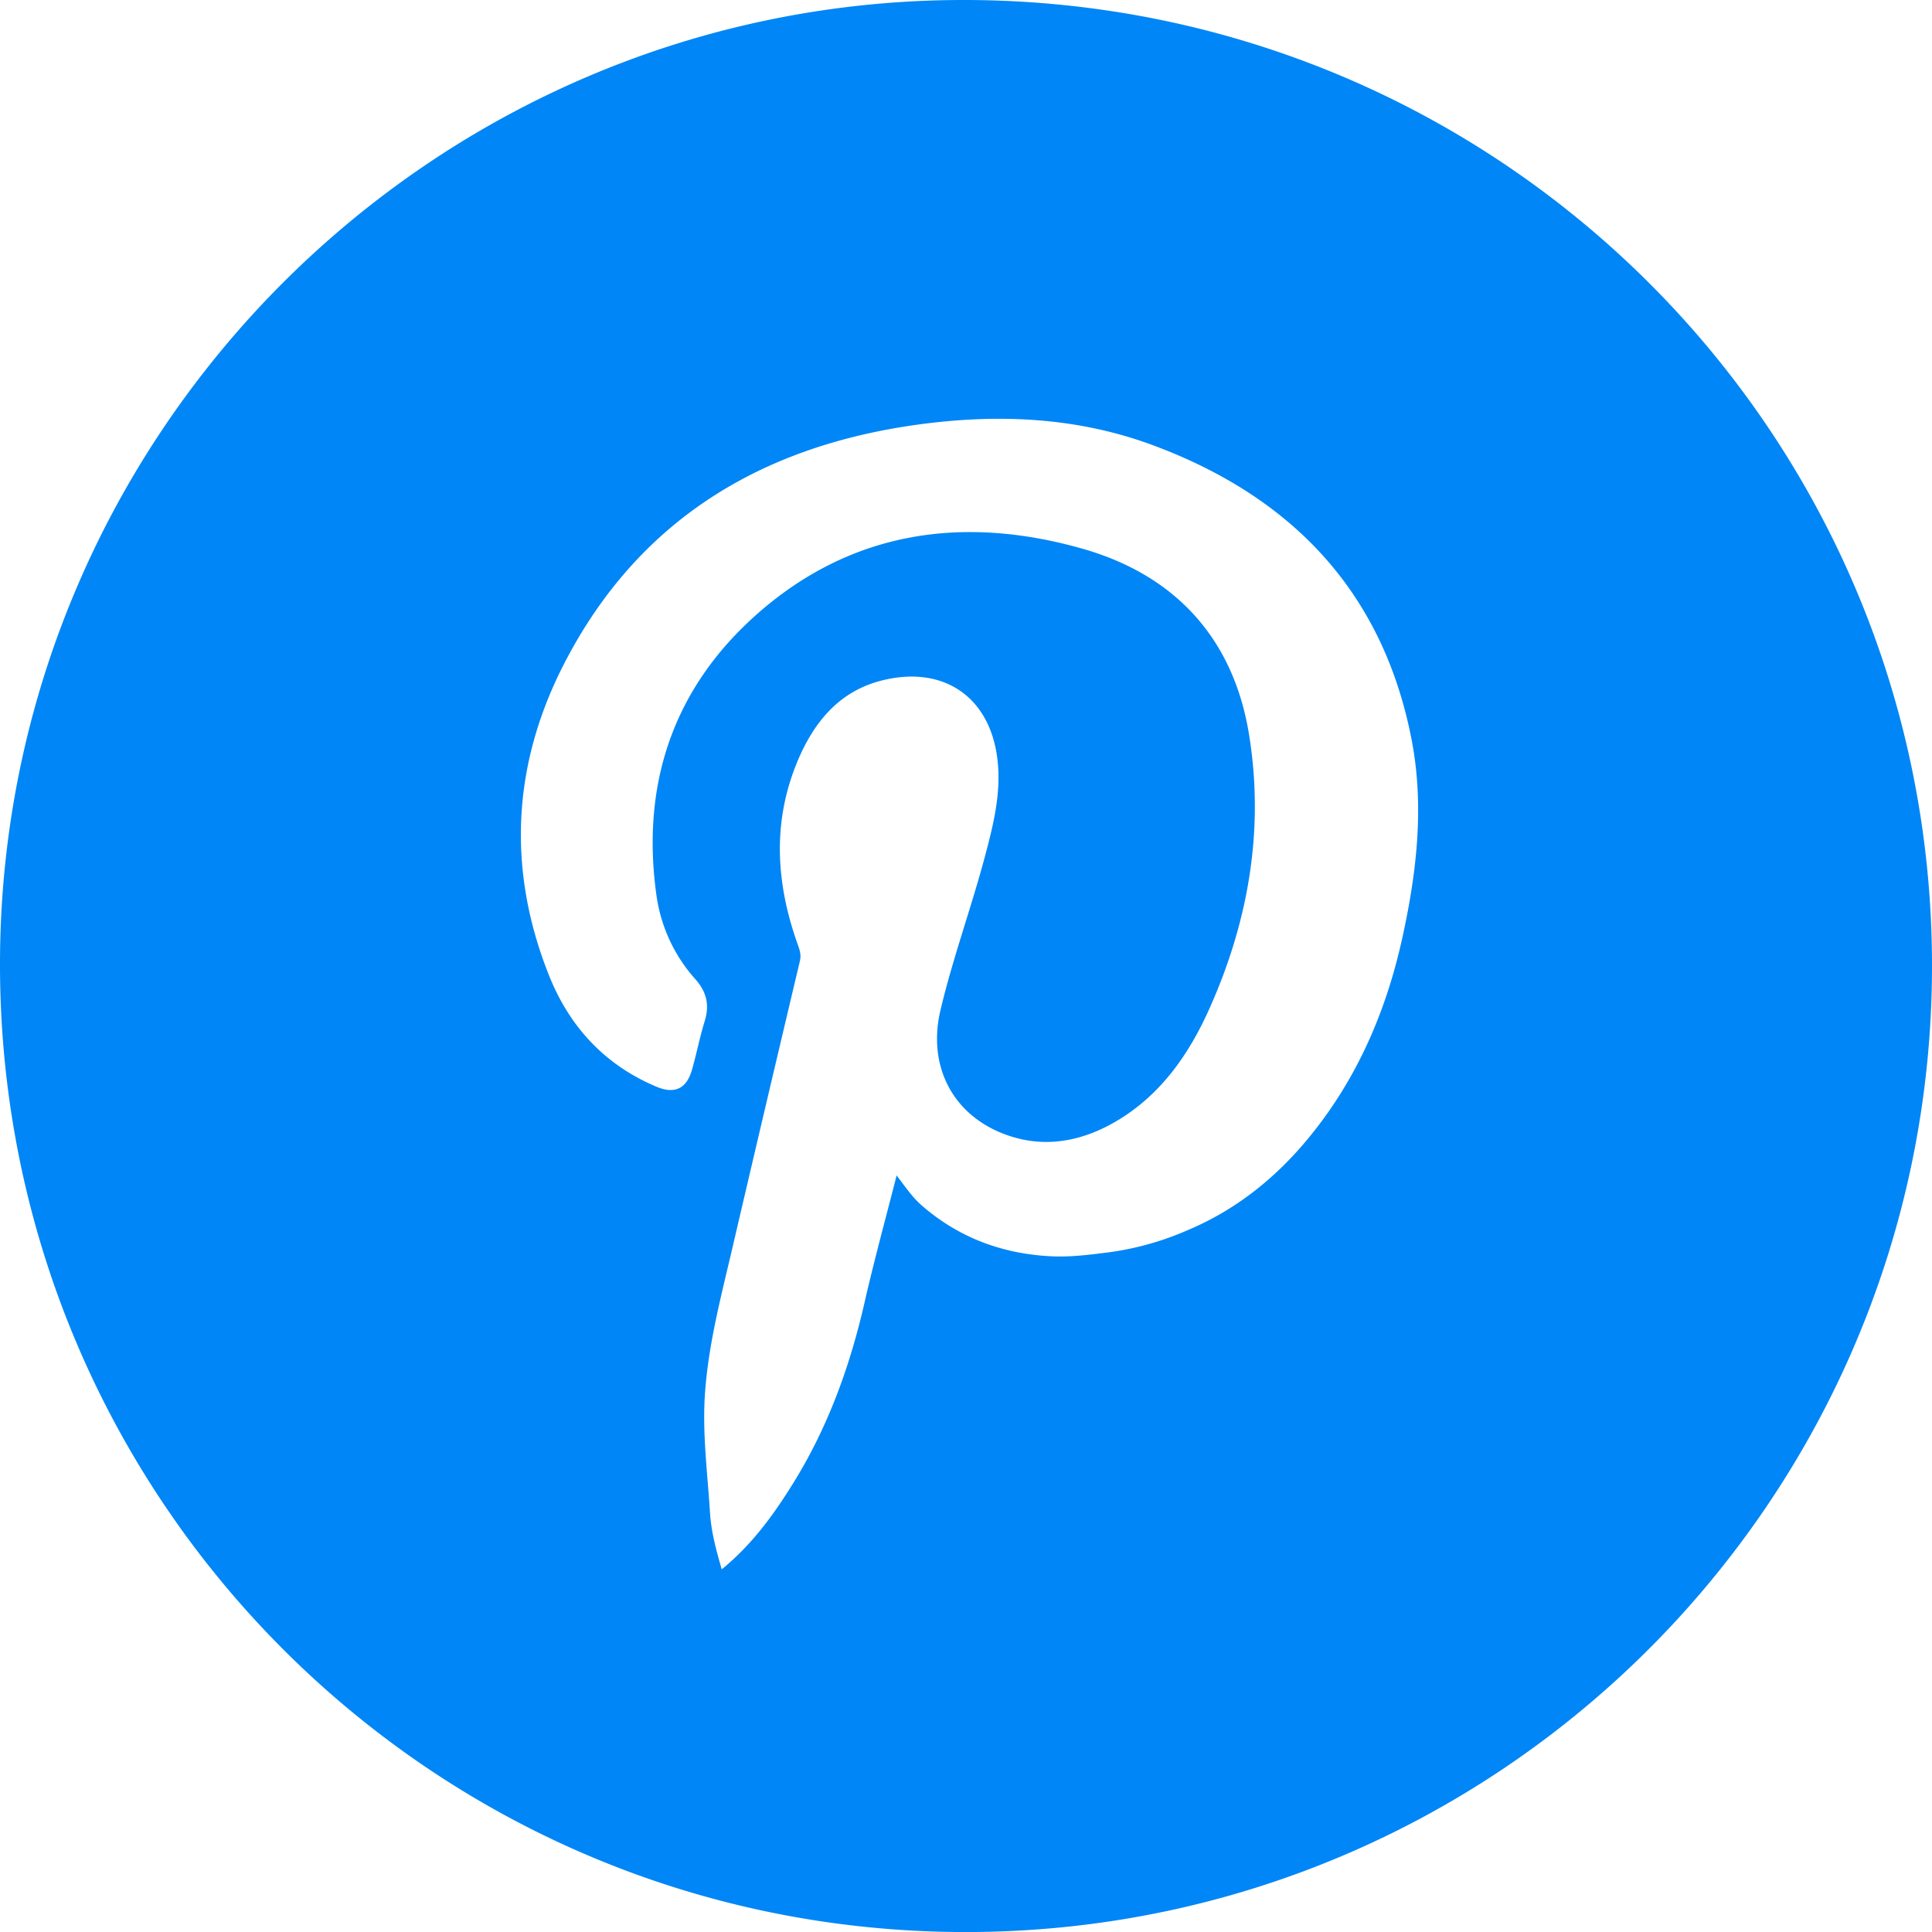 <svg id="Camada_1" data-name="Camada 1" xmlns="http://www.w3.org/2000/svg" viewBox="0 0 783.09 783.11"><defs><style>.cls-1{fill:#0086f6;}</style></defs><path class="cls-1" d="M391.31,783.11C174.79,783.05-.23,607.42,0,390.45.23,175.15,175.76-.16,390.92,0,608,.16,783.27,175.27,783.09,391.8,782.91,607.93,607.47,783.17,391.31,783.11ZM363.43,476.43c3.6,4.72,6.36,8.85,10.14,12.14,15.16,13.22,33,19.75,52.88,20.65,7.92.35,15.78-.71,23.7-1.72a119.17,119.17,0,0,0,31.73-9.09c19.5-8.28,35.66-21.37,49-37.75,19.22-23.54,30.91-50.69,37.44-80.17,5.84-26.38,9-53.17,4-79.85-11.42-60.4-48.51-99.26-105.17-120.24-30.8-11.4-62.87-12.73-95.14-8.3-63.56,8.74-113.35,38.71-143.29,96.79-21.08,40.9-23.33,83.61-6.14,126.59,8.29,20.74,22.68,36.31,43.67,45.06,7.21,3,12,.71,14.18-6.77,1.89-6.54,3.16-13.27,5.18-19.77s.89-11.83-3.67-17a64.21,64.21,0,0,1-15.77-33.46C259.75,319,272.25,280.18,305.62,250,344.1,215.27,390,208.55,438.73,222.4c37.55,10.67,61.16,36.35,67.5,75.1,6.32,38.56-.15,76-16.16,111.63-8.14,18.11-19.37,34.27-36.73,44.8-14.31,8.67-30,11.88-46.14,5.79-21.31-8-31.3-27.93-26-50.27,4.95-20.91,12.34-41.11,17.89-61.84,3.49-13.05,6.84-26.17,5.19-39.88-3.11-25.85-22.6-38.44-47.7-31.69-16.76,4.51-26.78,16.95-33.22,32.25-10.42,24.74-8.9,49.71,0,74.57.79,2.21,1.45,4.21.85,6.71q-13.77,58-27.32,116.11c-4.52,19.43-9.67,38.7-11.12,58.79-1.18,16.32,1,32.37,2,48.51.45,7.65,2.47,15.22,4.77,23.11,12.25-10,20.93-22,28.88-34.77,14.13-22.74,23.07-47.4,29-73.37C354.3,510.94,358.93,494.09,363.43,476.43Z"/></svg>